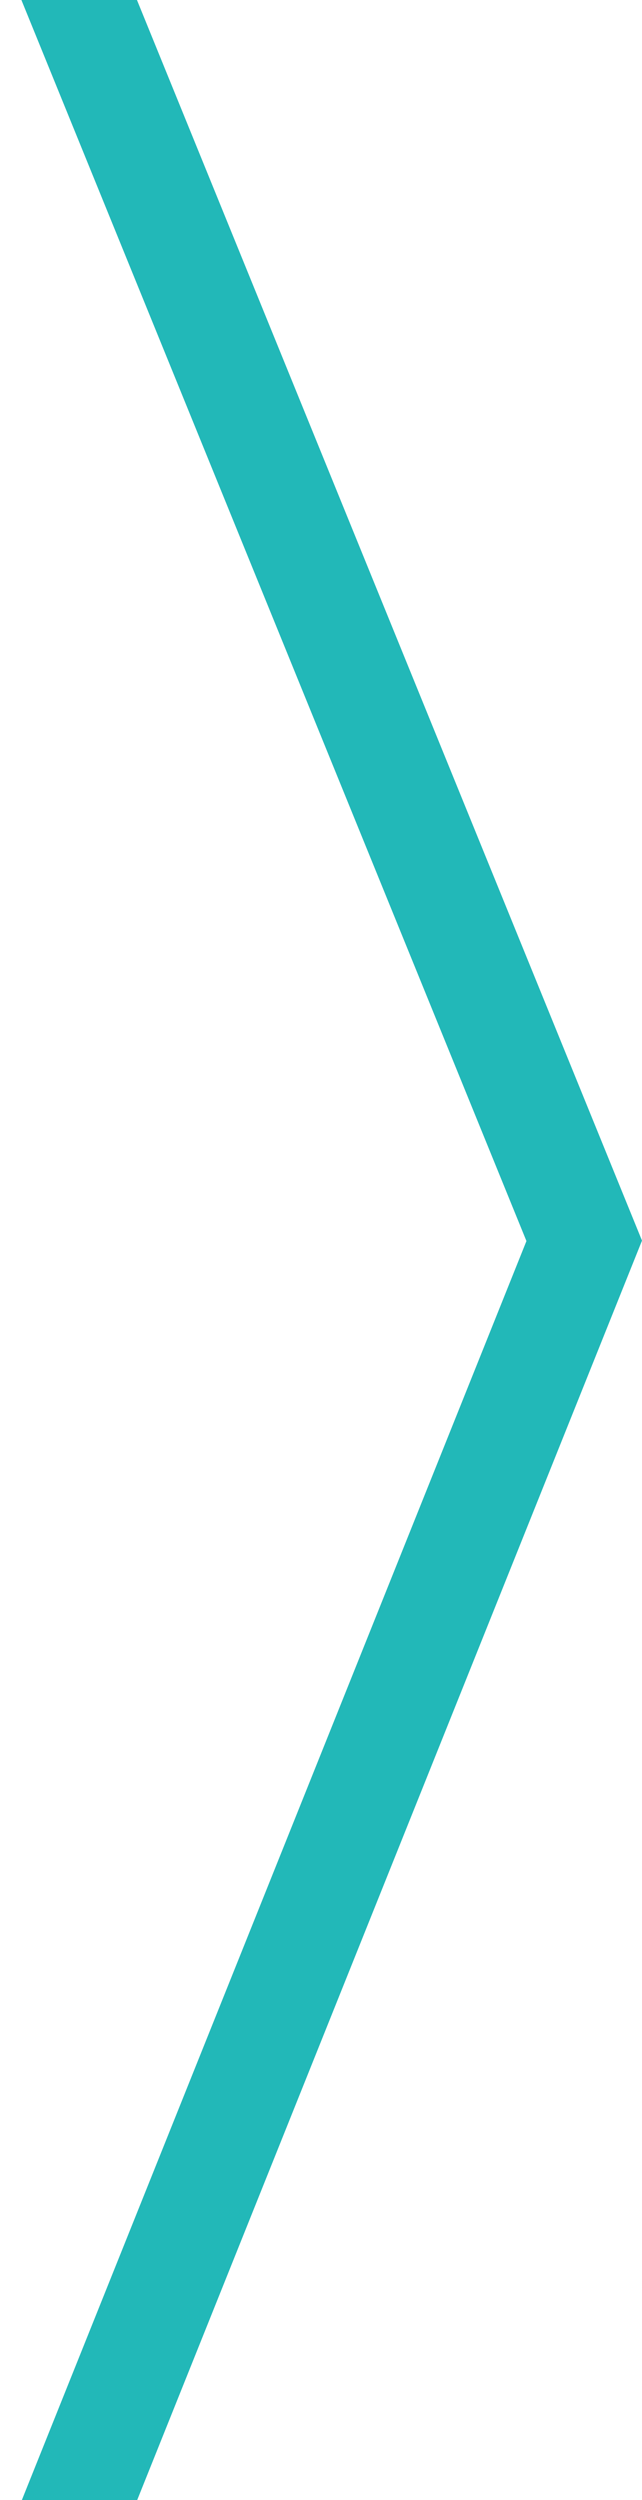 <svg id="arrow-cap-teal" data-name="arrow-cap" preserveAspectRatio="none" xmlns="http://www.w3.org/2000/svg" viewBox="0 0 30 116.68"><defs><style>.b37a1972-f132-489c-9eba-bf1775bae949{fill:#22b8b8;}</style></defs><polygon class="b37a1972-f132-489c-9eba-bf1775bae949" points="6.41 116.68 1.02 116.68 24.6 57.92 1 0 6.4 0 30 57.9 6.41 116.68"/></svg>